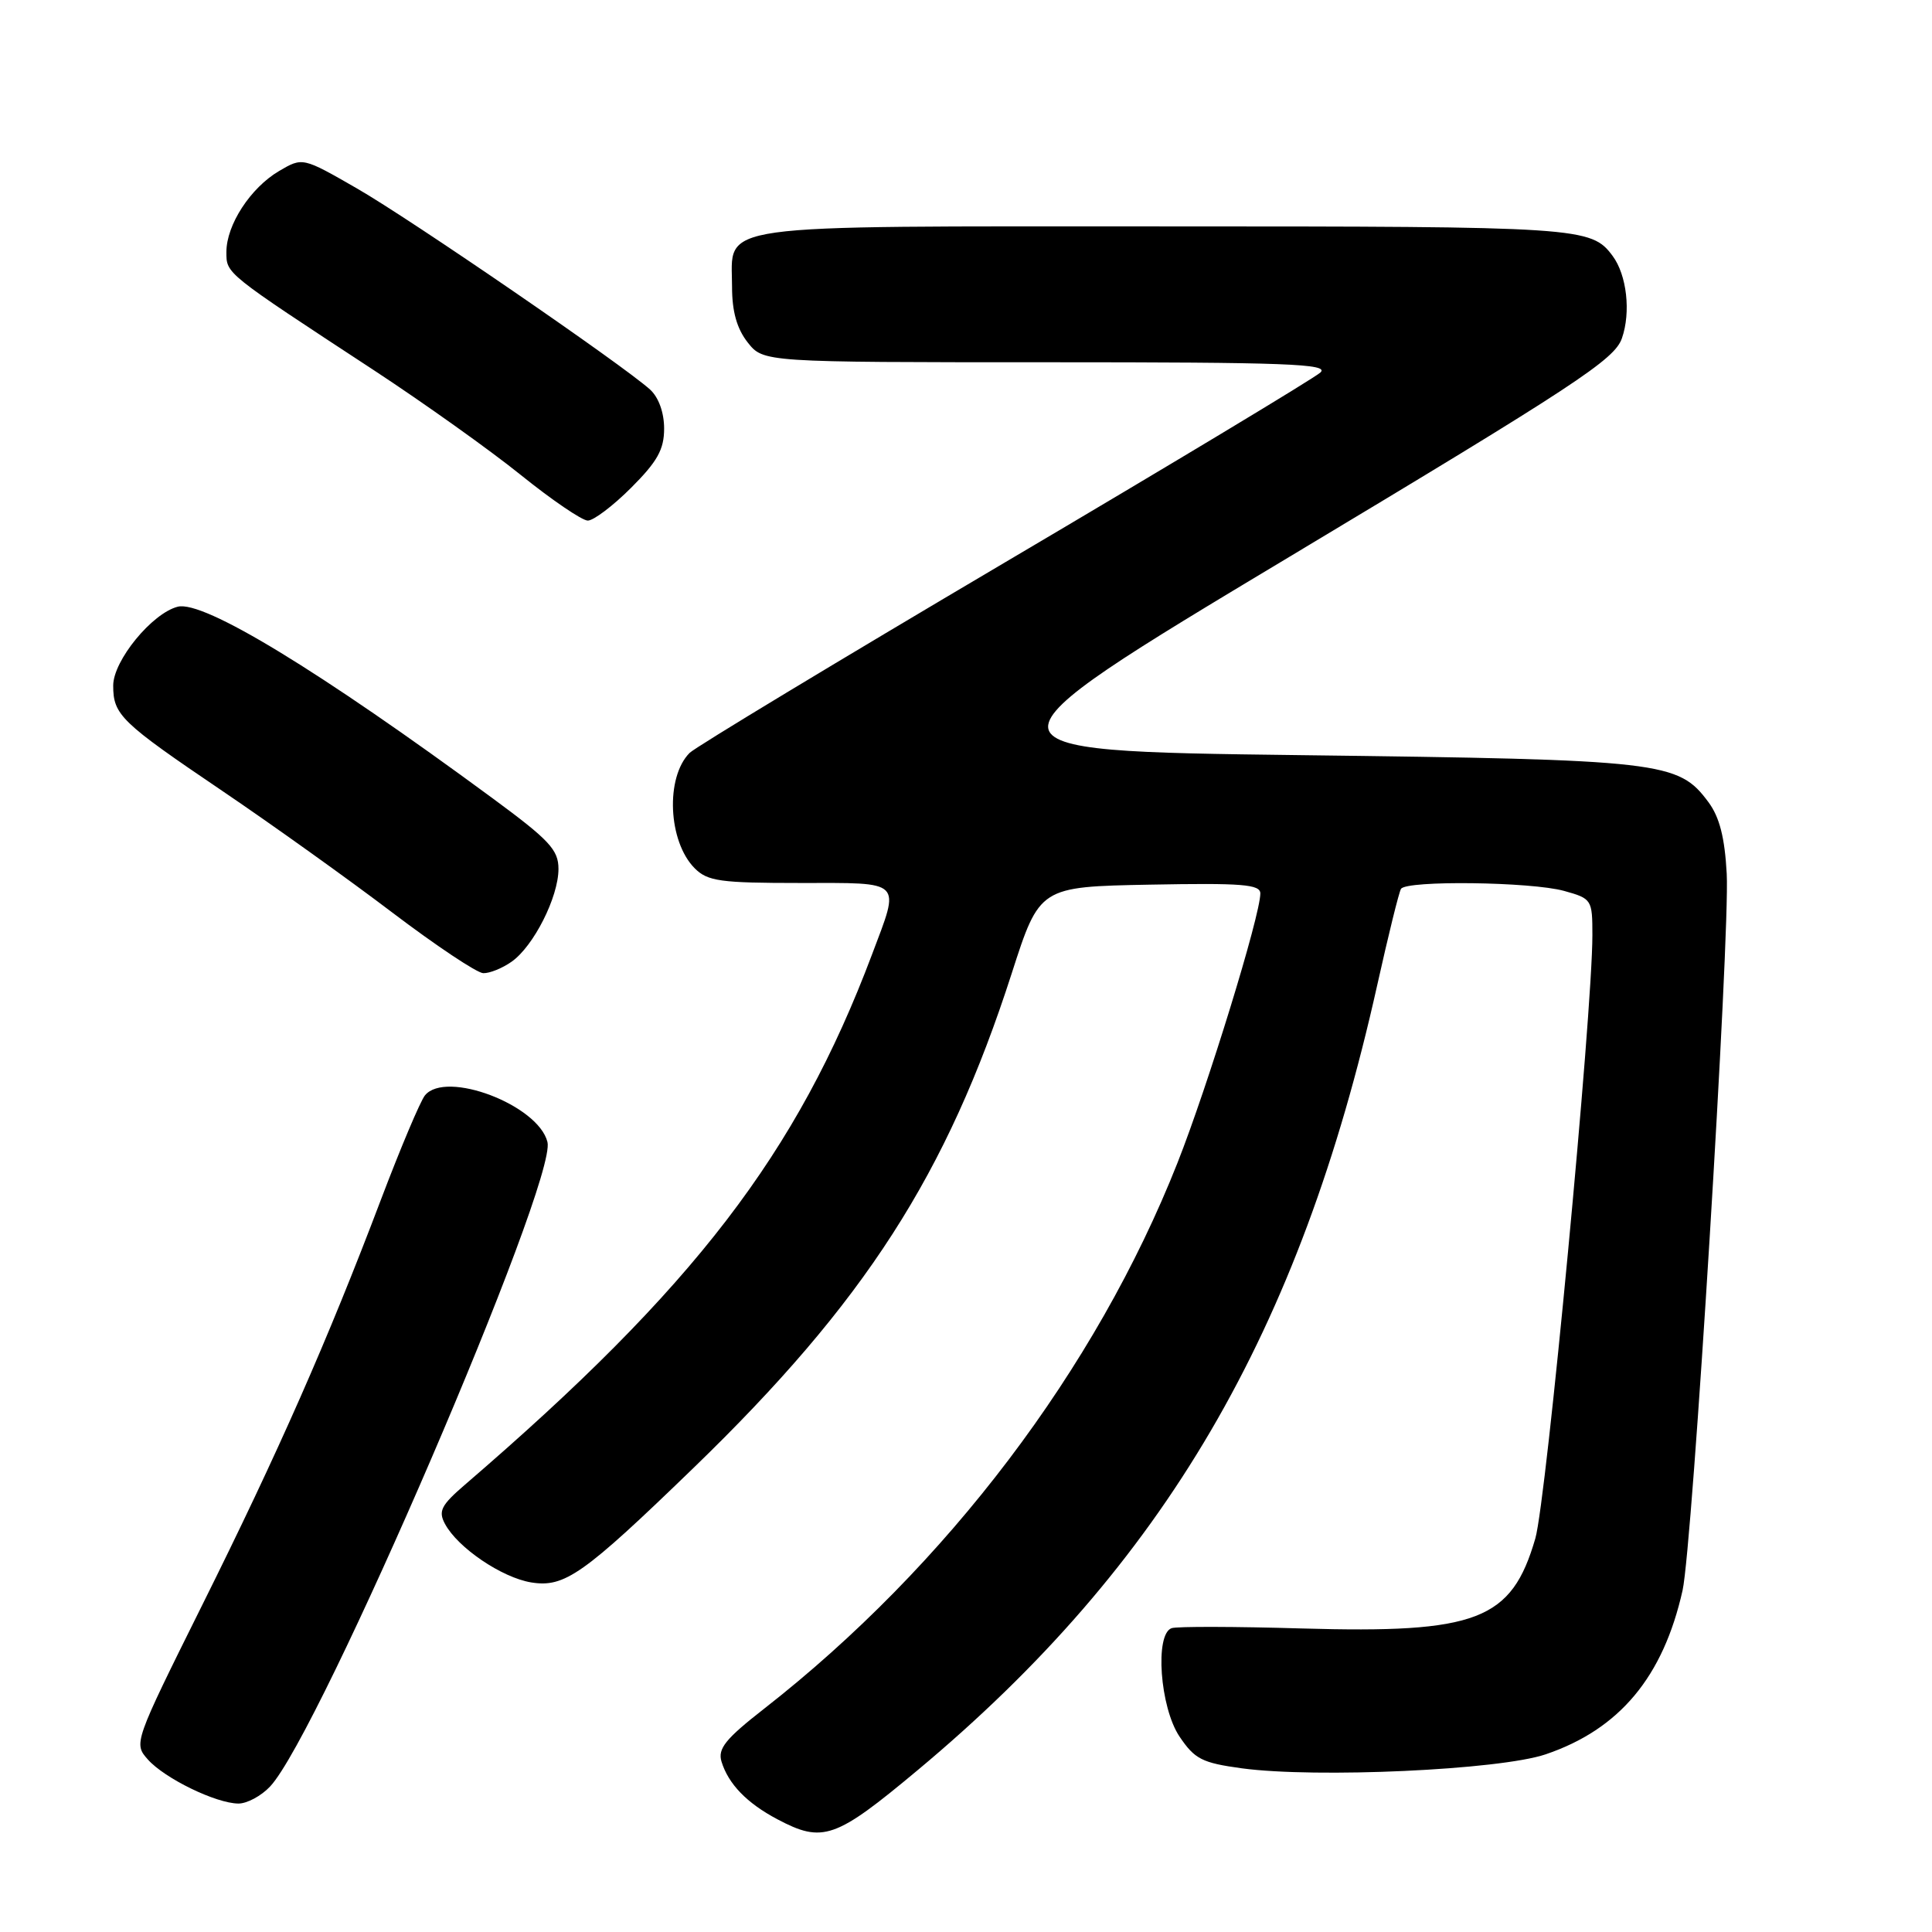 <?xml version="1.0" encoding="UTF-8" standalone="no"?>
<!DOCTYPE svg PUBLIC "-//W3C//DTD SVG 1.1//EN" "http://www.w3.org/Graphics/SVG/1.1/DTD/svg11.dtd" >
<svg xmlns="http://www.w3.org/2000/svg" xmlns:xlink="http://www.w3.org/1999/xlink" version="1.1" viewBox="0 0 256 256">
 <g >
 <path fill="currentColor"
d=" M 121.60 234.55 C 154.24 207.30 172.22 176.58 182.49 130.53 C 183.96 123.94 185.37 118.20 185.64 117.78 C 186.35 116.63 202.89 116.84 207.25 118.05 C 210.92 119.07 211.00 119.20 211.00 123.91 C 211.00 134.32 204.90 198.81 203.44 203.85 C 200.29 214.70 195.75 216.45 172.50 215.78 C 163.70 215.52 155.94 215.50 155.25 215.74 C 152.99 216.51 153.70 226.25 156.29 230.10 C 158.31 233.10 159.28 233.59 164.54 234.31 C 174.42 235.64 198.69 234.53 204.80 232.46 C 214.59 229.14 220.38 222.21 222.95 210.73 C 224.26 204.86 229.24 124.02 228.80 115.78 C 228.54 110.98 227.85 108.27 226.37 106.28 C 222.38 100.90 220.35 100.66 172.24 100.06 C 127.99 99.50 127.99 99.50 170.89 73.76 C 208.83 51.00 213.93 47.65 214.91 44.83 C 216.12 41.37 215.56 36.44 213.68 33.91 C 210.84 30.09 209.51 30.00 154.39 30.00 C 93.34 30.00 97.00 29.49 97.00 38.02 C 97.00 41.27 97.64 43.55 99.07 45.37 C 101.15 48.00 101.15 48.00 138.79 48.00 C 170.52 48.00 176.20 48.21 174.96 49.36 C 174.16 50.10 155.33 61.44 133.13 74.54 C 110.93 87.65 92.14 99.00 91.38 99.76 C 88.15 103.00 88.52 111.52 92.06 115.06 C 93.77 116.77 95.45 117.00 106.00 117.00 C 119.80 117.00 119.30 116.50 115.54 126.49 C 105.61 152.86 92.00 170.60 61.63 196.71 C 58.45 199.45 58.05 200.22 58.96 201.92 C 60.65 205.08 66.49 209.04 70.39 209.68 C 74.81 210.39 77.27 208.66 91.87 194.53 C 114.58 172.56 125.48 155.62 134.05 129.00 C 137.75 117.50 137.75 117.50 152.38 117.22 C 164.60 116.99 167.00 117.18 167.00 118.39 C 167.00 121.29 160.03 143.95 156.02 154.09 C 145.21 181.43 125.45 207.51 101.23 226.43 C 96.13 230.41 95.09 231.71 95.60 233.41 C 96.51 236.39 98.96 238.92 103.00 241.06 C 109.03 244.25 110.68 243.67 121.60 234.55 Z  M 35.79 236.72 C 42.34 229.76 73.85 156.53 72.54 151.32 C 71.31 146.41 59.08 141.76 56.31 145.14 C 55.70 145.89 53.07 152.12 50.46 159.00 C 43.42 177.58 36.89 192.40 26.76 212.75 C 17.74 230.90 17.70 231.01 19.59 233.14 C 21.82 235.65 28.60 238.95 31.58 238.98 C 32.72 238.99 34.62 237.97 35.79 236.72 Z  M 67.79 127.43 C 70.70 125.39 74.00 118.87 74.00 115.14 C 74.00 112.60 72.80 111.32 65.25 105.76 C 42.27 88.84 26.98 79.54 23.56 80.39 C 20.15 81.25 15.00 87.54 15.00 90.84 C 15.00 94.73 15.99 95.69 29.50 104.83 C 36.10 109.30 46.22 116.54 52.00 120.93 C 57.78 125.31 63.19 128.92 64.03 128.95 C 64.87 128.98 66.56 128.30 67.79 127.43 Z  M 83.63 64.63 C 87.11 61.15 88.00 59.56 88.00 56.79 C 88.00 54.66 87.27 52.65 86.14 51.62 C 82.50 48.33 54.39 29.04 47.30 24.97 C 40.10 20.83 40.10 20.83 36.98 22.66 C 33.19 24.89 30.00 29.80 30.00 33.38 C 30.00 36.29 29.74 36.08 49.50 49.03 C 56.10 53.36 64.88 59.61 69.00 62.93 C 73.12 66.25 77.12 68.97 77.88 68.98 C 78.64 68.99 81.23 67.03 83.63 64.63 Z "/>
</g>
</svg>